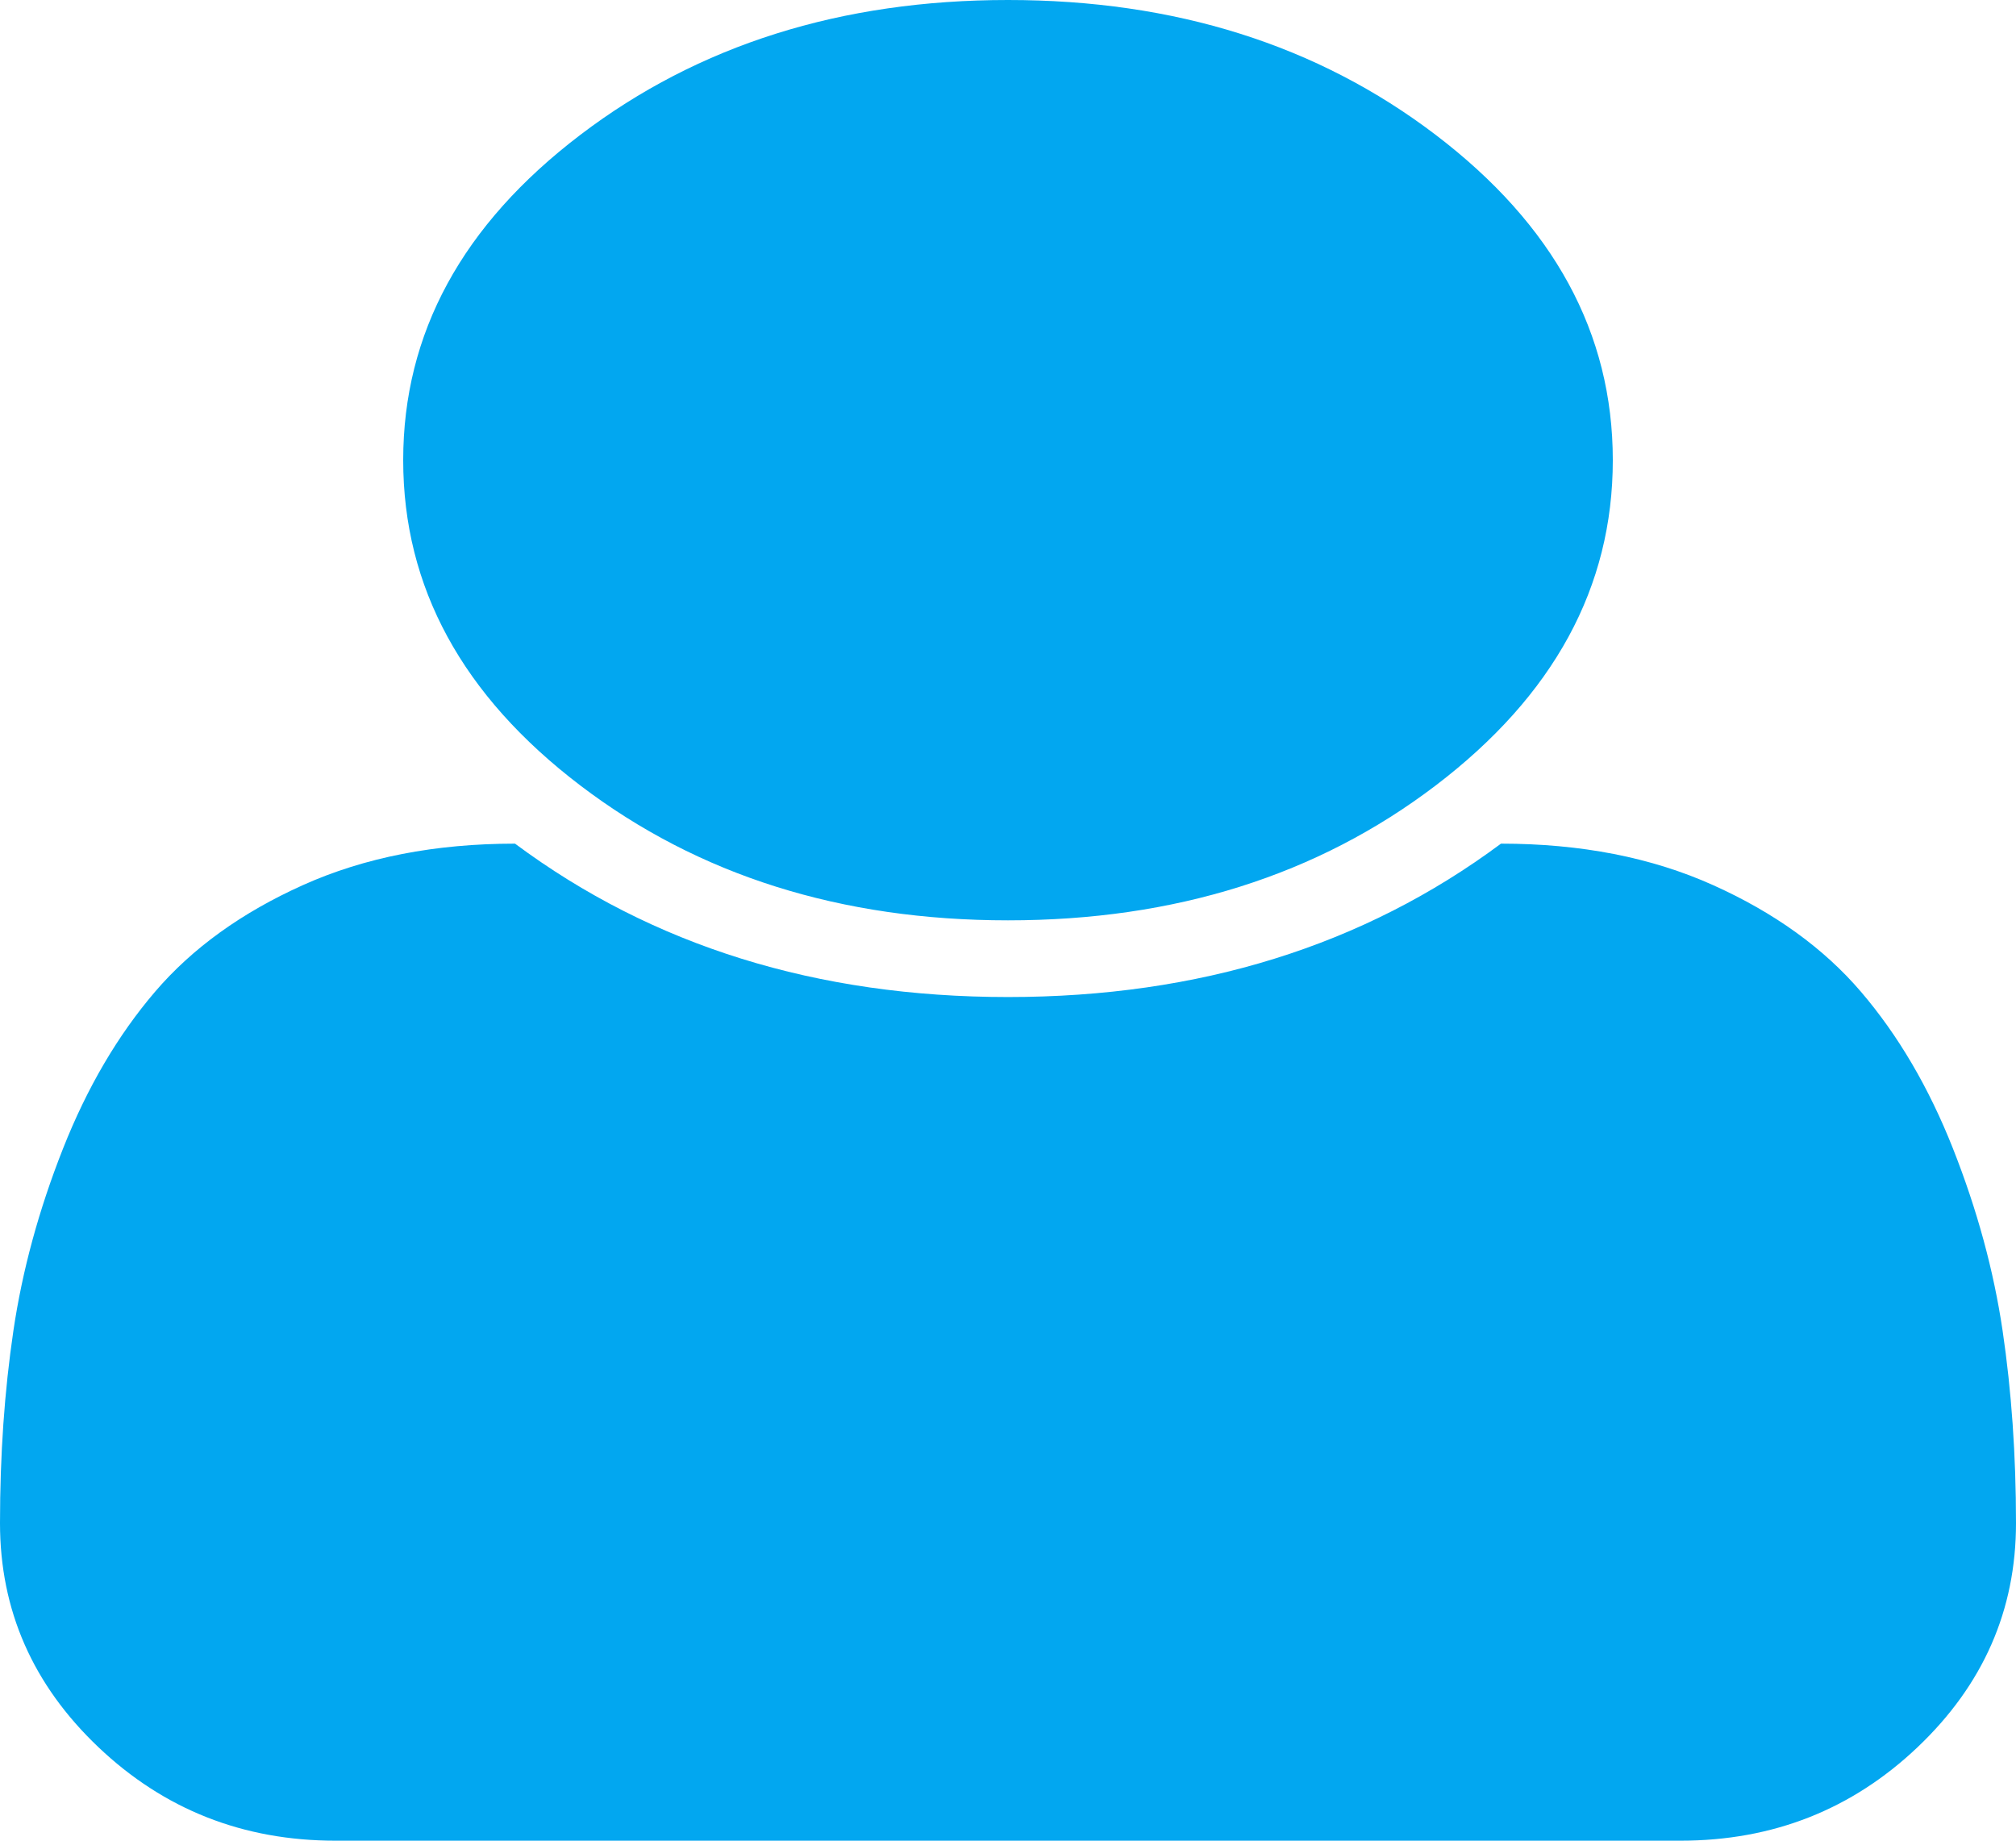 ﻿<?xml version="1.0" encoding="utf-8"?>
<svg version="1.1" xmlns:xlink="http://www.w3.org/1999/xlink" width="92px" height="84px" xmlns="http://www.w3.org/2000/svg">
  <g transform="matrix(1 0 0 1 -192 -495 )">
    <path d="M 91.389 60.73  C 91.796 63.483  92 66.409  92 69.508  C 92 73.482  90.503 76.891  87.508 79.734  C 84.513 82.578  80.907 84  76.691 84  L 15.309 84  C 11.093 84  7.487 82.578  4.492 79.734  C 1.497 76.891  0 73.482  0 69.508  C 0 66.409  0.204 63.483  0.611 60.73  C 1.018 57.978  1.773 55.207  2.875 52.418  C 3.977 49.629  5.379 47.241  7.08 45.254  C 8.781 43.267  11.033 41.645  13.836 40.387  C 16.639 39.129  19.861 38.5  23.503 38.5  C 29.78 43.167  37.279 45.5  46 45.5  C 54.721 45.5  62.22 43.167  68.497 38.5  C 72.139 38.5  75.361 39.129  78.164 40.387  C 80.967 41.645  83.219 43.267  84.92 45.254  C 86.621 47.241  88.023 49.629  89.125 52.418  C 90.227 55.207  90.982 57.978  91.389 60.73  Z M 65.514 6.152  C 70.905 10.254  73.6 15.203  73.6 21  C 73.6 26.797  70.905 31.746  65.514 35.848  C 60.123 39.949  53.619 42  46 42  C 38.381 42  31.877 39.949  26.486 35.848  C 21.095 31.746  18.4 26.797  18.4 21  C 18.4 15.203  21.095 10.254  26.486 6.152  C 31.877 2.051  38.381 0  46 0  C 53.619 0  60.123 2.051  65.514 6.152  Z " fill-rule="nonzero" fill="#02a7f0" stroke="none" transform="matrix(1 0 0 1 192 495 )" />
  </g>
</svg>